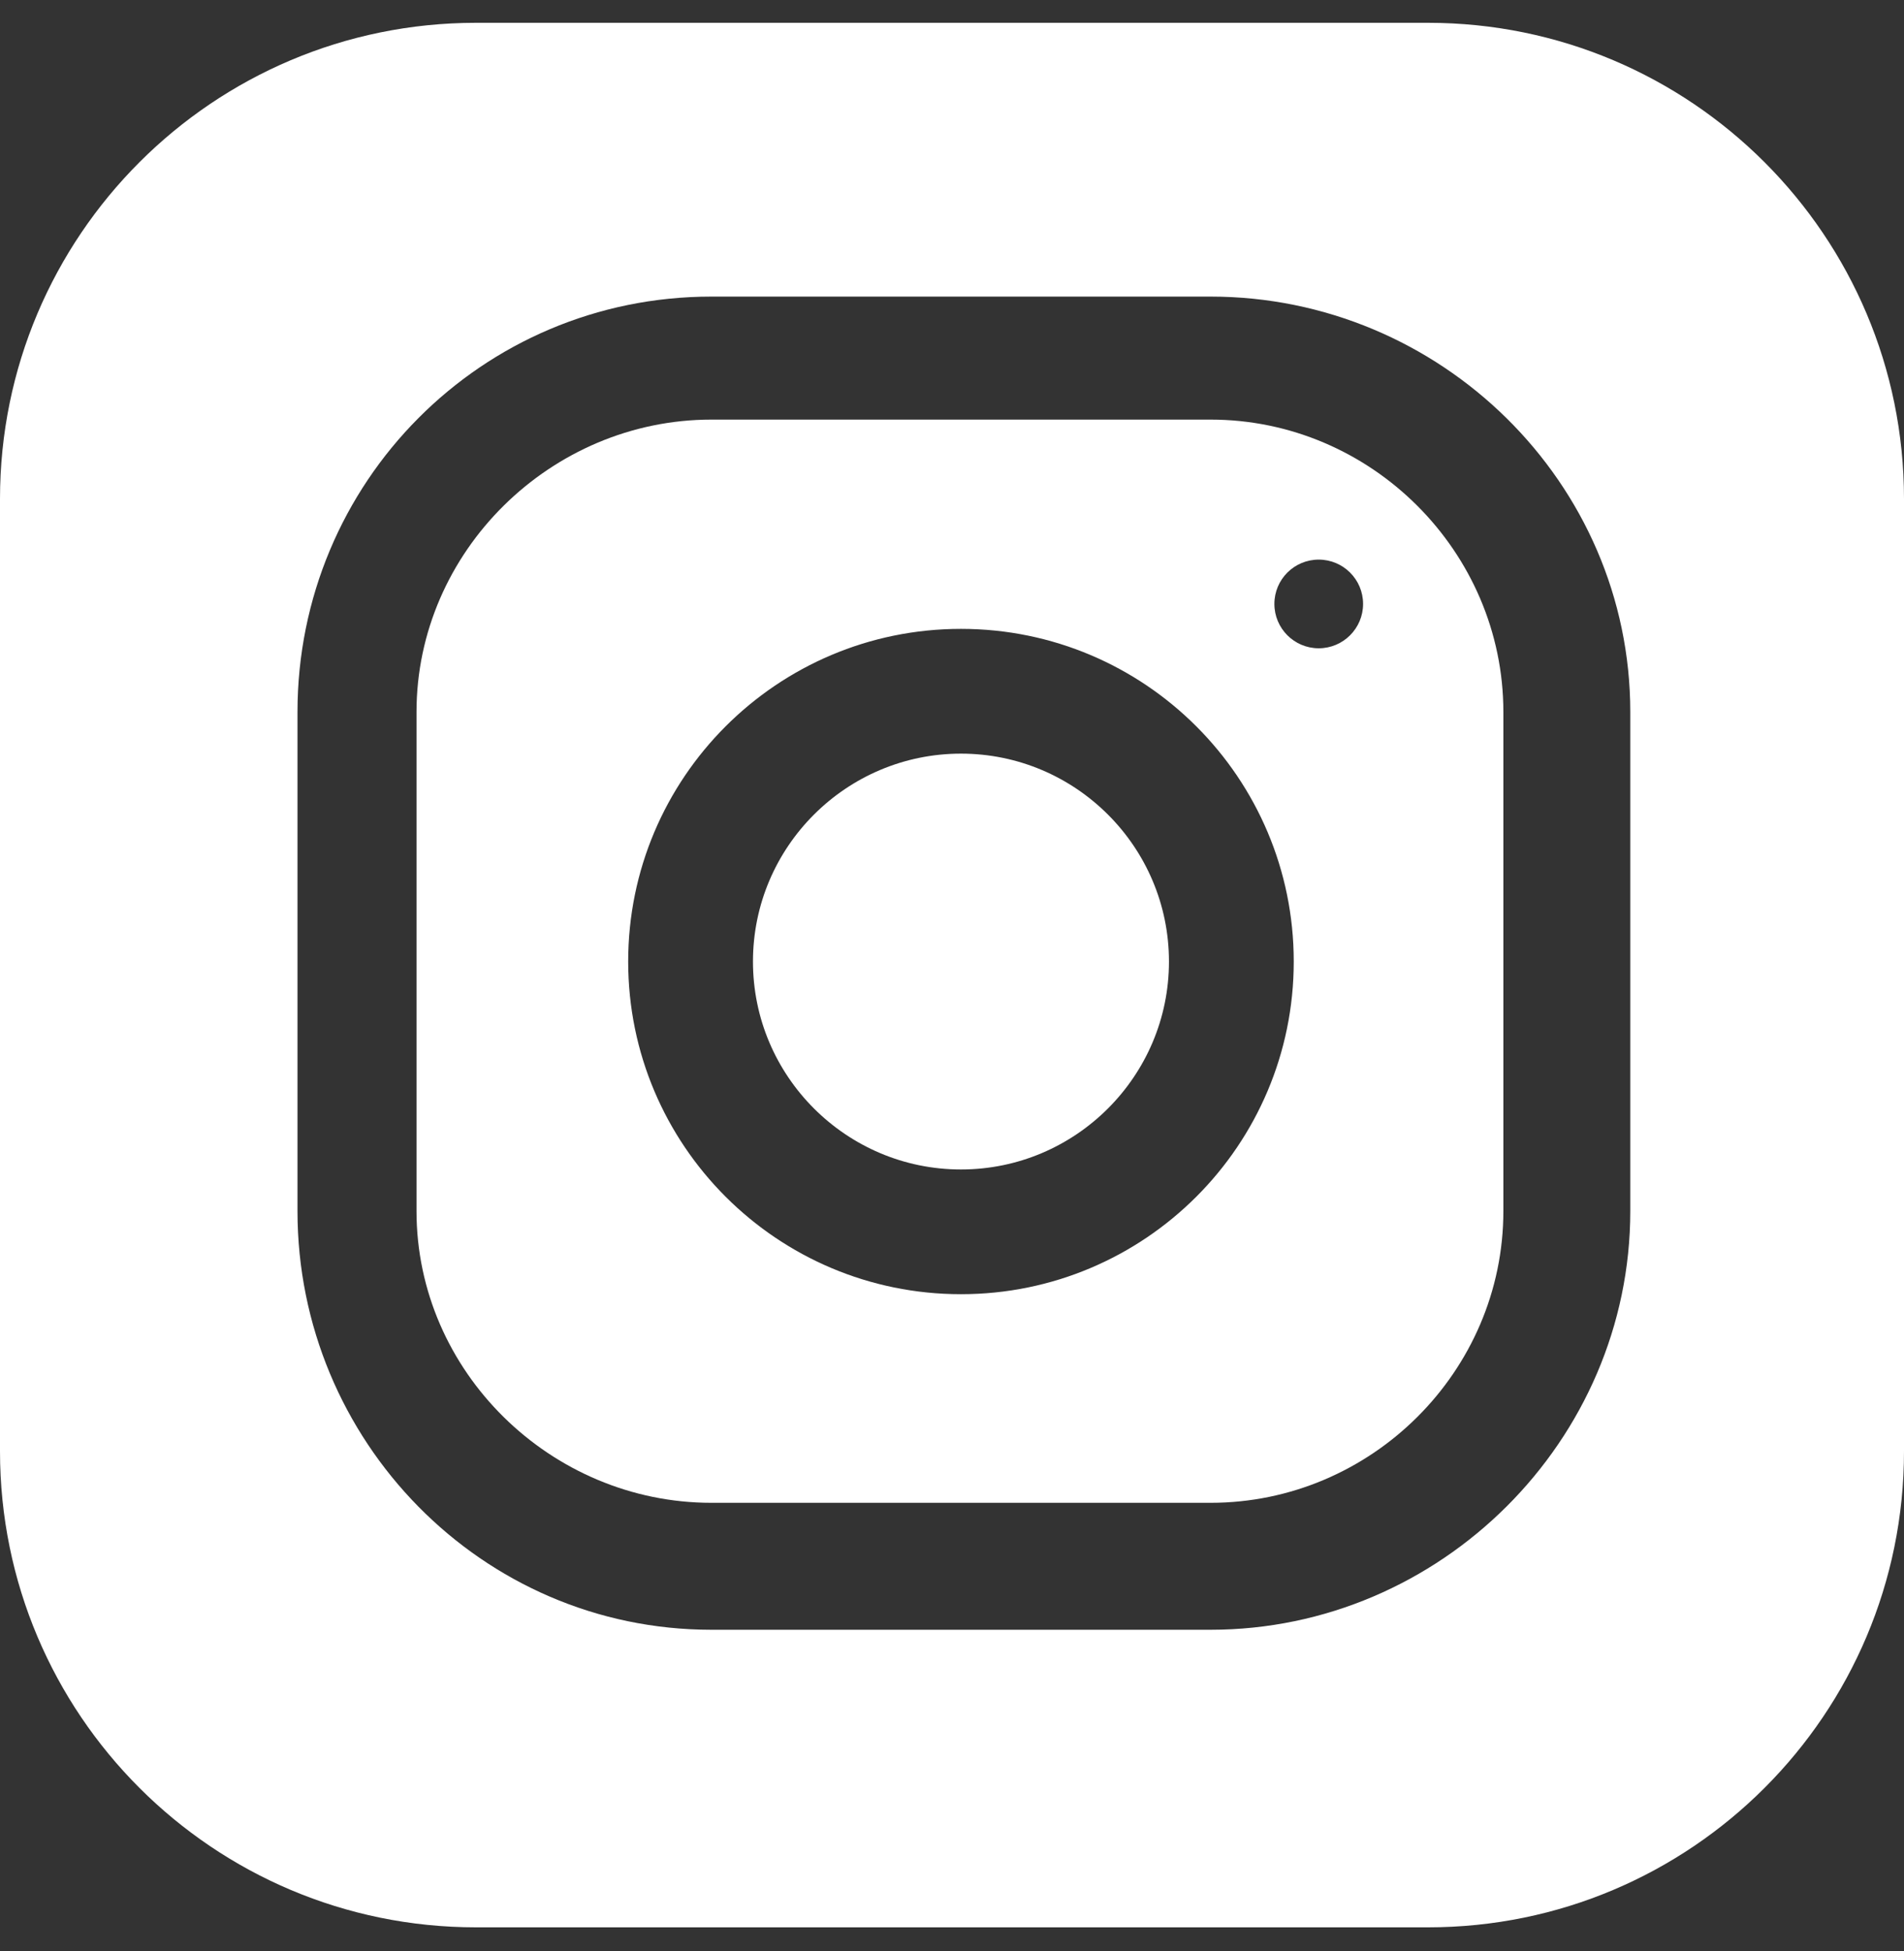 <svg width="41" height="42" viewBox="0 0 41 42" fill="none" xmlns="http://www.w3.org/2000/svg">
<rect x="0" y="0" width="41" height="42" fill="#333333" stroke="none"/>
<g clip-path="url(#clip0_45_193)">
<path d="M20.693 16.224C18.224 16.224 16.214 18.231 16.214 20.7C16.214 23.167 18.224 25.176 20.693 25.176C23.162 25.176 25.172 23.167 25.172 20.7C25.172 18.231 23.162 16.224 20.693 16.224Z" fill="white"/>
<path d="M26.068 9.033H15.319C11.861 9.033 8.969 11.874 8.969 15.328V26.071C8.969 29.526 11.861 32.352 15.319 32.352H26.068C29.525 32.352 32.373 29.526 32.373 26.071V15.328C32.373 11.874 29.525 9.033 26.068 9.033ZM20.693 27.861C16.735 27.861 13.527 24.654 13.527 20.7C13.527 16.745 16.735 13.538 20.693 13.538C24.651 13.538 27.859 16.745 27.859 20.7C27.859 24.654 24.651 27.861 20.693 27.861ZM28.397 13.956C27.869 13.956 27.442 13.528 27.442 13.001C27.442 12.474 27.869 12.047 28.397 12.047C28.924 12.047 29.352 12.474 29.352 13.001C29.352 13.528 28.924 13.956 28.397 13.956Z" fill="white"/>
<path d="M30.75 0.491H10.25C4.589 0.491 0 5.08 0 10.741V31.241C0 36.902 4.589 41.491 10.25 41.491H30.75C36.411 41.491 41 36.902 41 31.241V10.741C41 5.08 36.411 0.491 30.75 0.491ZM35.106 26.071C35.106 31.014 31.014 35.085 26.068 35.085H15.319C10.372 35.085 6.406 31.014 6.406 26.071V15.329C6.406 10.386 10.372 6.385 15.319 6.385H26.068C31.014 6.385 35.106 10.386 35.106 15.329V26.071Z" fill="white"/>
</g>
<defs>
<clipPath id="clip0_45_193">
<rect width="41" height="41" fill="white" transform="translate(0 0.491)"/>
</clipPath>
</defs>
</svg>
